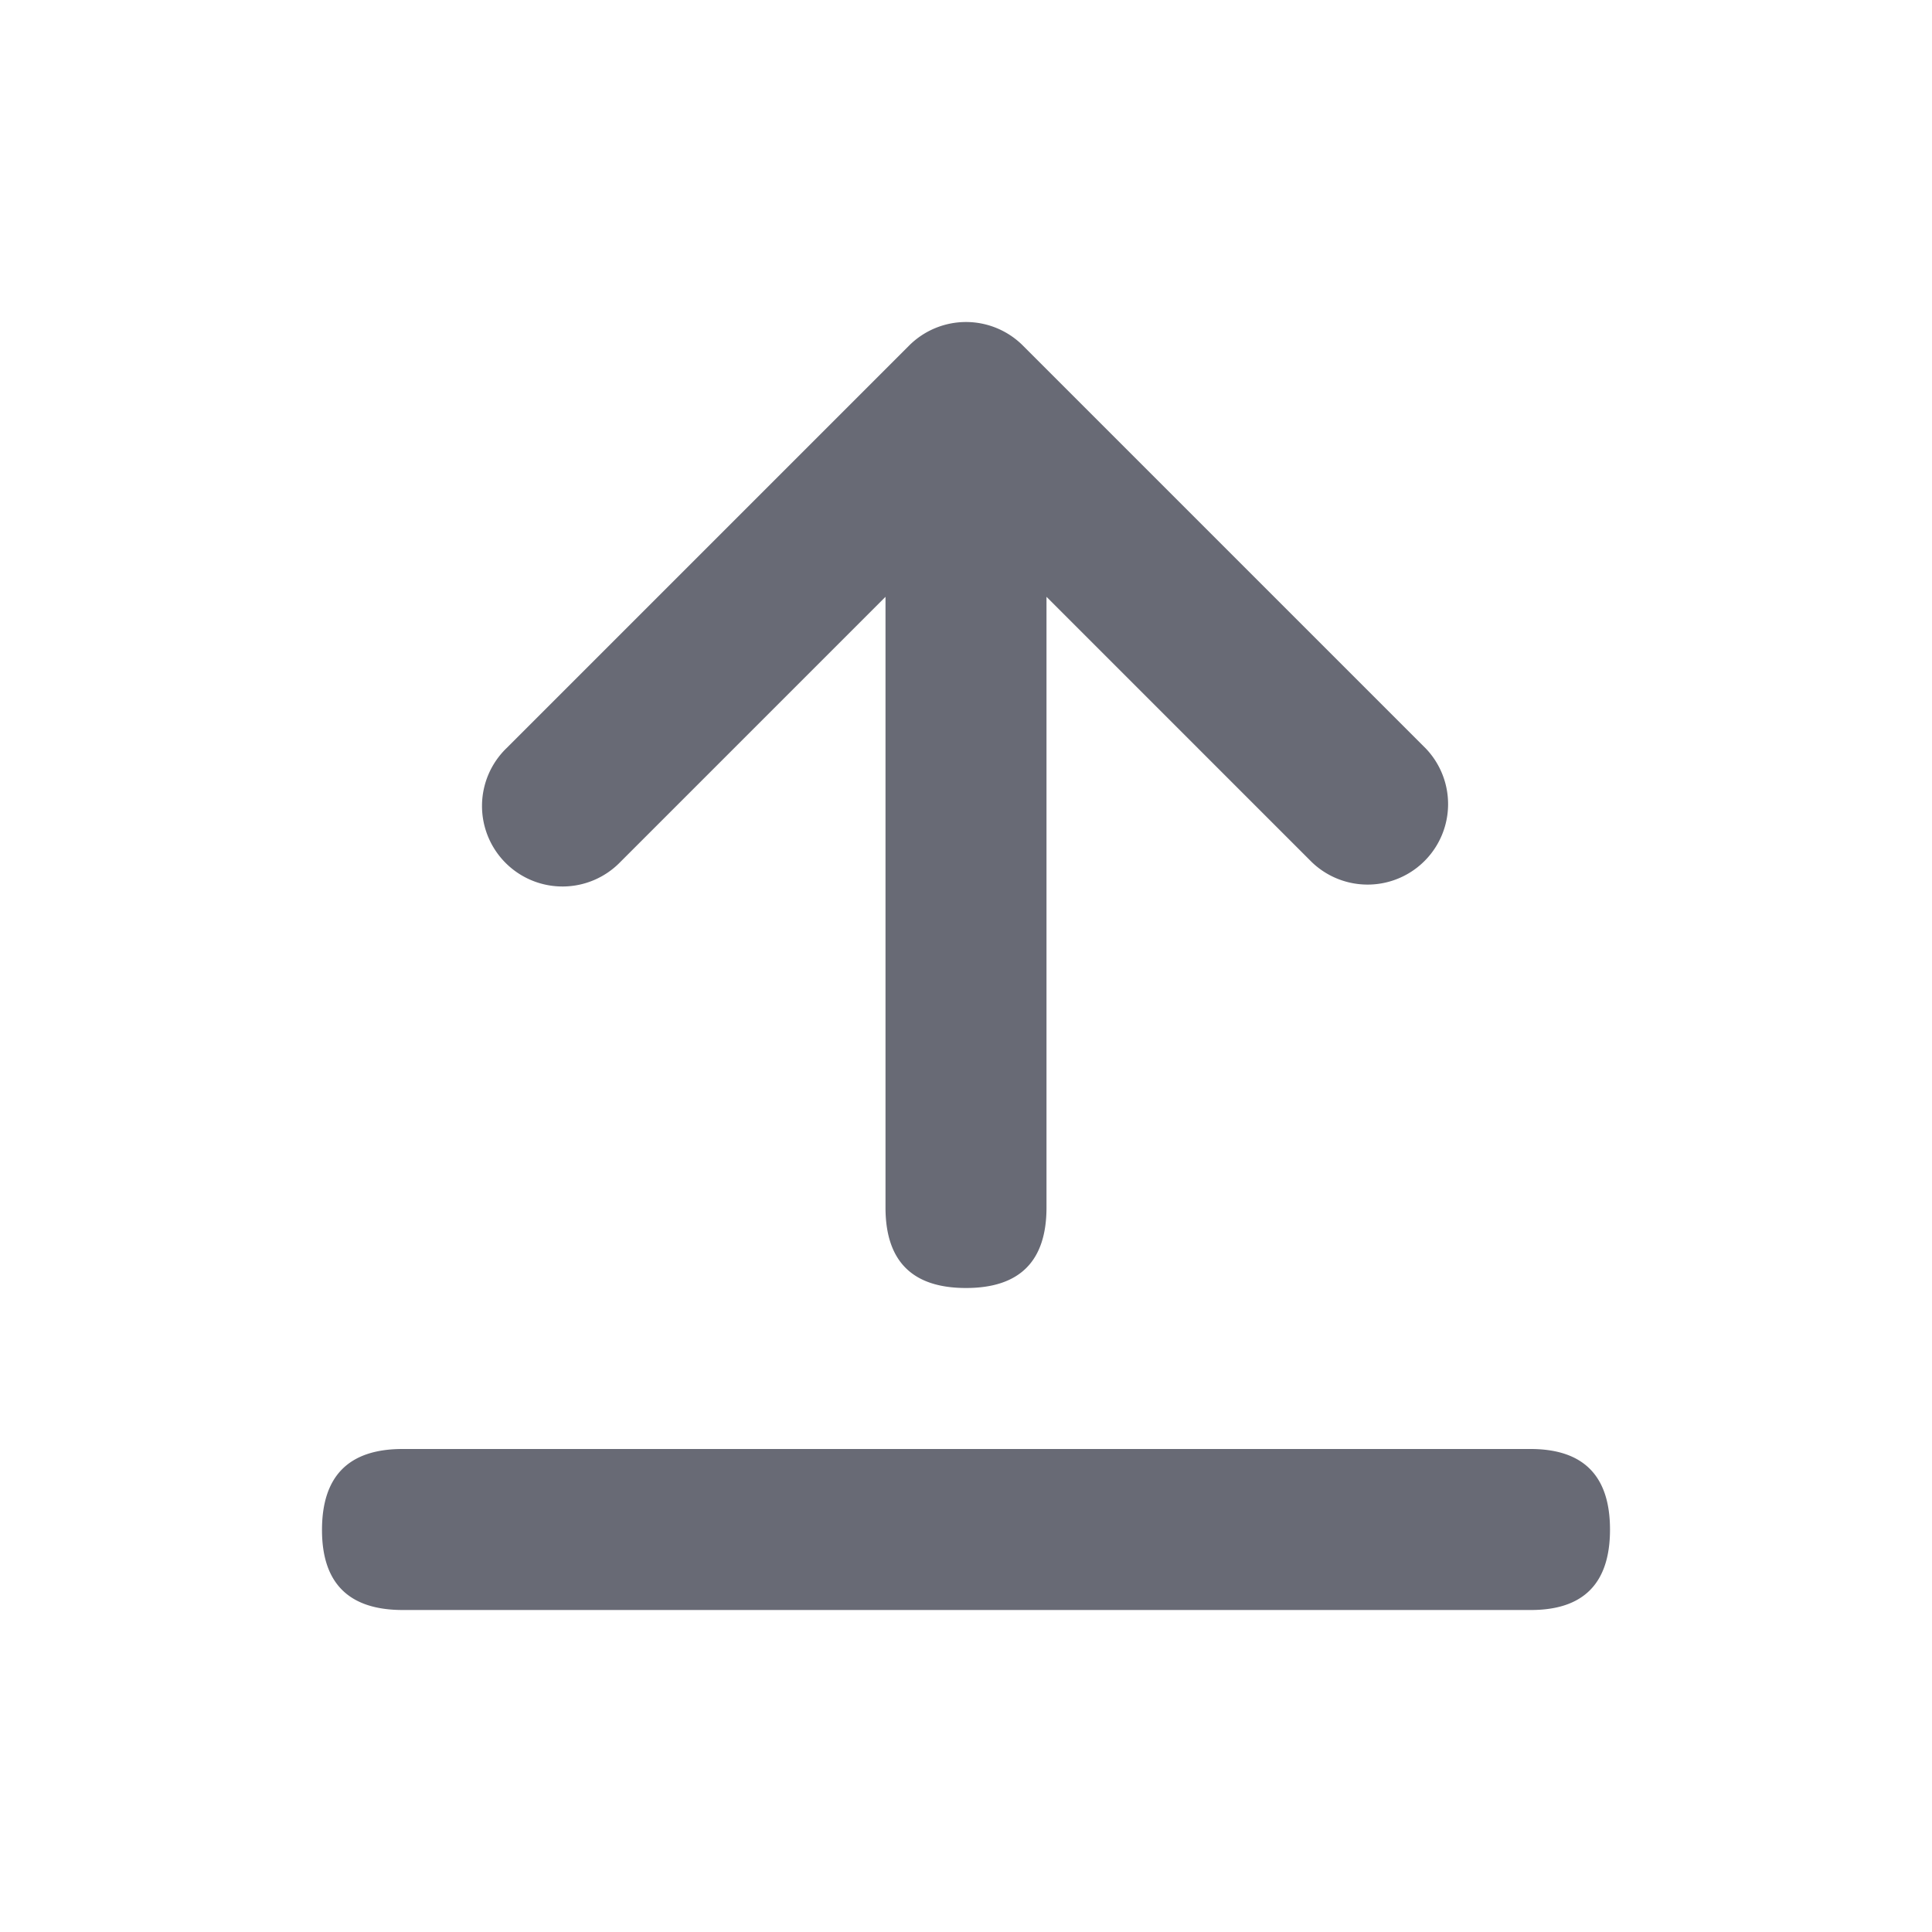<svg xmlns="http://www.w3.org/2000/svg" width="24" height="24" viewBox="0 0 24 24">
    <path fill="#686A75" fill-rule="evenodd" d="M13 7.414V15c0 .667-.333 1-1 1s-1-.333-1-1V7.414l-3.293 3.293a1 1 0 1 1-1.414-1.414l5-5a1 1 0 0 1 1.414 0l5.001 5.001a1 1 0 0 1-1.414 1.414L13 7.414zM4 19c.002-.667.335-1 1-1h14c.667-.004 1 .33 1 1.001 0 .672-.333 1.005-1 .999H5.002c-.67 0-1.004-.334-1.002-1z"/>
</svg>
